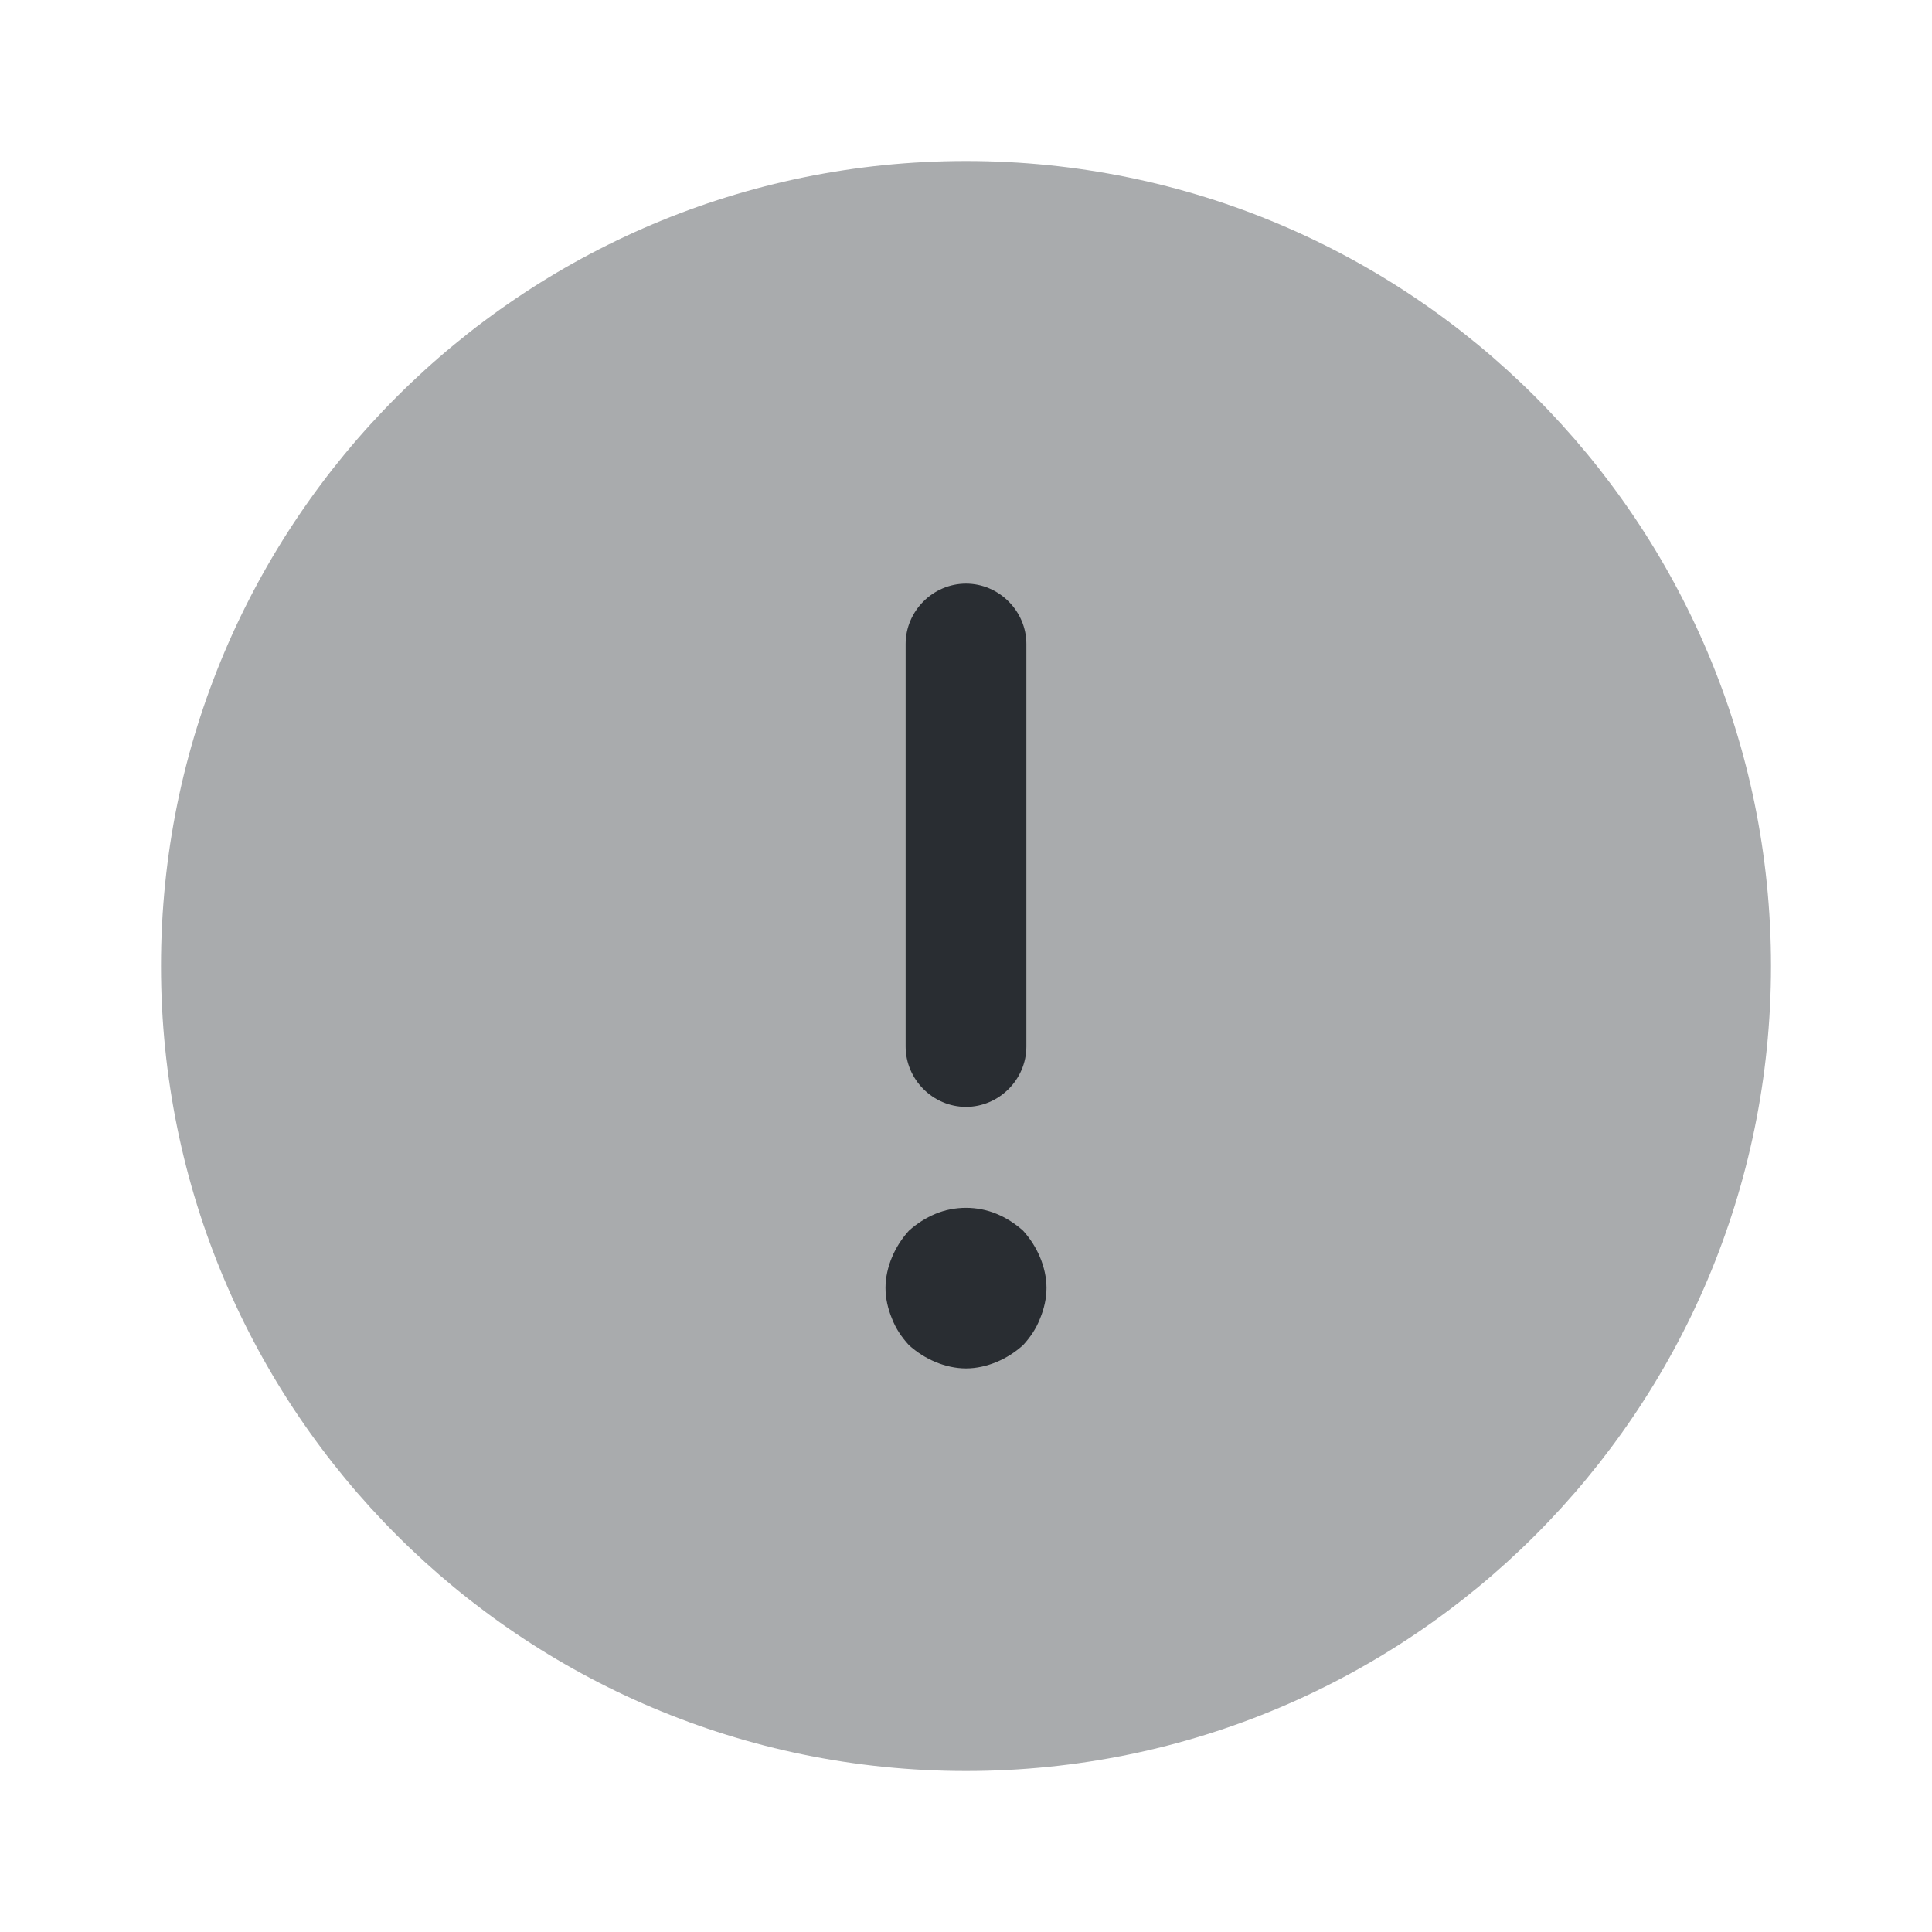 <svg width="24" height="24" viewBox="0 0 24 24" fill="none" xmlns="http://www.w3.org/2000/svg">
<path opacity="0.4" d="M12 22C17.523 22 22 17.523 22 12C22 6.477 17.523 2 12 2C6.477 2 2 6.477 2 12C2 17.523 6.477 22 12 22Z" fill="#292D32"/>
<path d="M12 13.75C12.41 13.75 12.75 13.41 12.75 13V8C12.75 7.59 12.41 7.25 12 7.25C11.59 7.25 11.25 7.59 11.25 8V13C11.25 13.41 11.59 13.75 12 13.75Z" fill="#292D32"/>
<path d="M12.92 15.619C12.87 15.499 12.8 15.389 12.71 15.289C12.61 15.199 12.5 15.129 12.38 15.079C12.14 14.979 11.86 14.979 11.62 15.079C11.5 15.129 11.39 15.199 11.29 15.289C11.2 15.389 11.13 15.499 11.08 15.619C11.03 15.739 11 15.869 11 15.999C11 16.129 11.03 16.259 11.08 16.379C11.13 16.509 11.2 16.609 11.29 16.709C11.39 16.799 11.5 16.869 11.62 16.919C11.74 16.969 11.87 16.999 12 16.999C12.13 16.999 12.26 16.969 12.38 16.919C12.5 16.869 12.61 16.799 12.71 16.709C12.8 16.609 12.87 16.509 12.92 16.379C12.97 16.259 13 16.129 13 15.999C13 15.869 12.97 15.739 12.92 15.619Z" fill="#292D32"/>
</svg>
